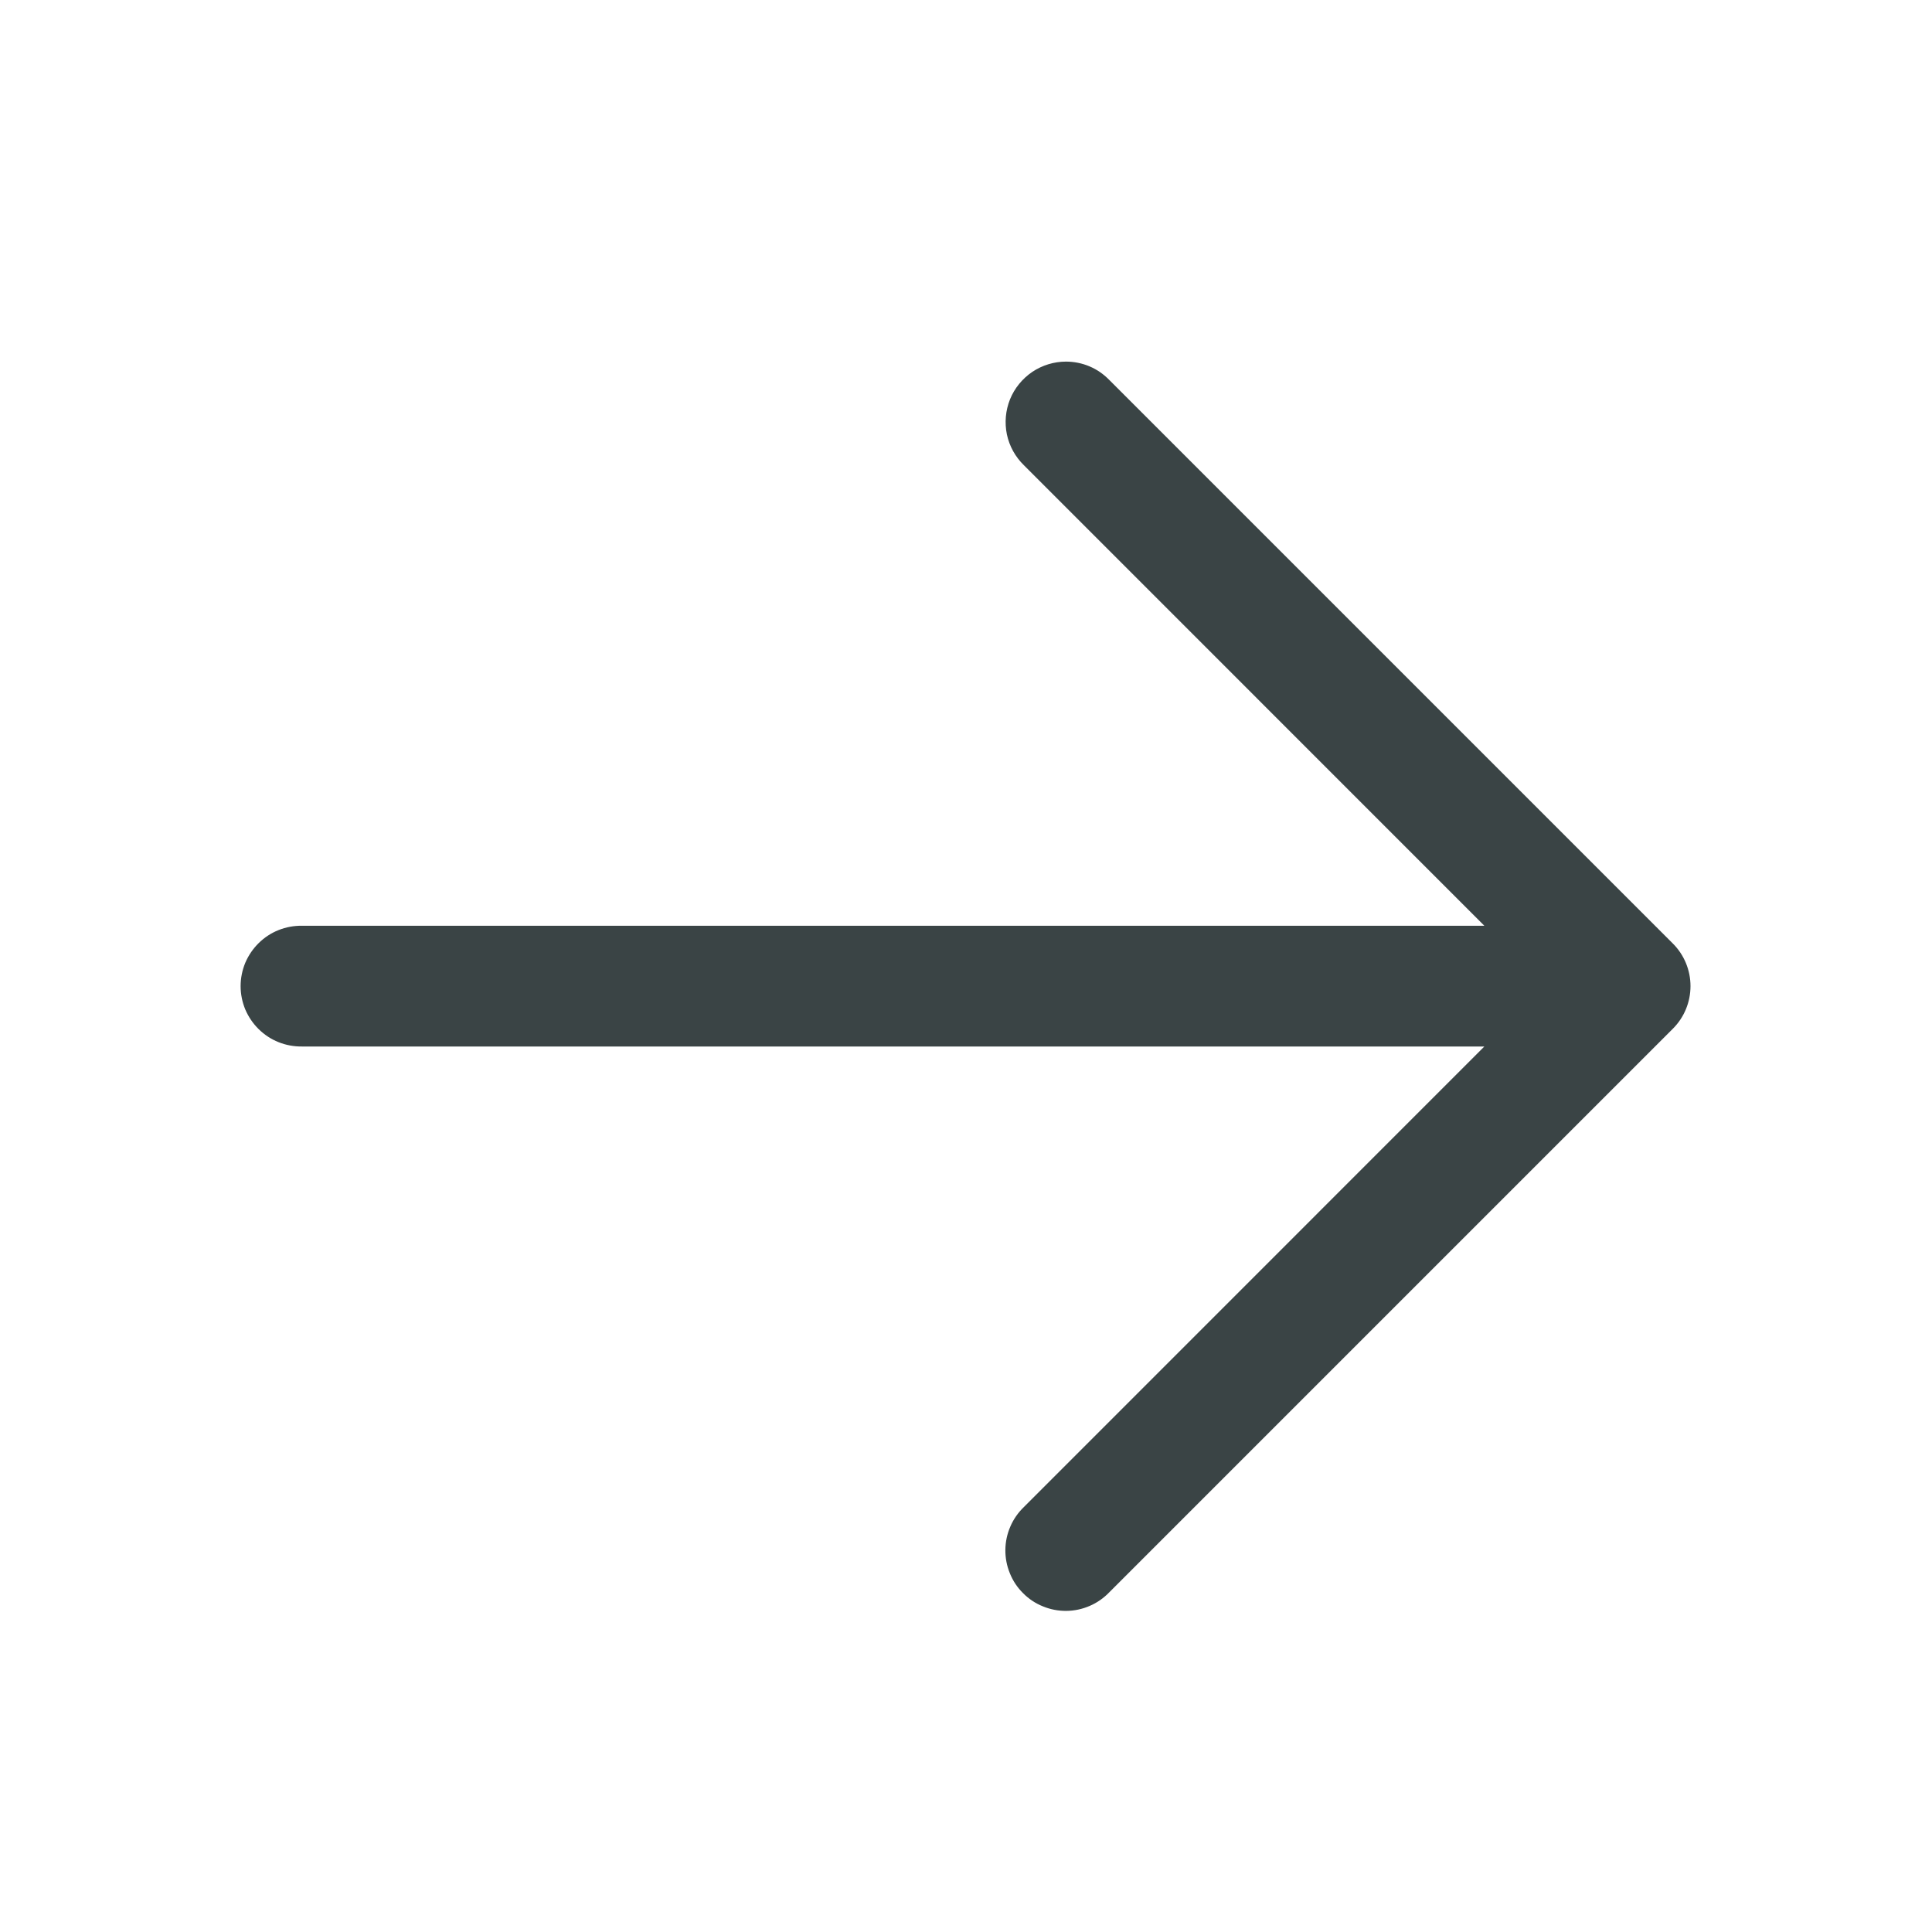 <svg width="24" height="24" viewBox="0 0 24 24" fill="none" xmlns="http://www.w3.org/2000/svg">
<path d="M13.242 4.492C13.093 4.492 12.947 4.537 12.823 4.62C12.7 4.704 12.603 4.822 12.547 4.96C12.491 5.099 12.478 5.251 12.508 5.397C12.539 5.543 12.613 5.676 12.72 5.78L18.439 11.5H3.75C3.651 11.499 3.552 11.517 3.46 11.554C3.367 11.591 3.284 11.646 3.213 11.716C3.142 11.786 3.086 11.869 3.047 11.96C3.009 12.052 2.989 12.151 2.989 12.25C2.989 12.349 3.009 12.448 3.047 12.54C3.086 12.631 3.142 12.714 3.213 12.784C3.284 12.854 3.367 12.909 3.46 12.946C3.552 12.983 3.651 13.001 3.75 13H18.439L12.72 18.72C12.648 18.789 12.59 18.872 12.551 18.963C12.511 19.055 12.49 19.153 12.489 19.253C12.488 19.353 12.507 19.452 12.545 19.544C12.582 19.637 12.638 19.721 12.709 19.791C12.779 19.862 12.863 19.918 12.956 19.955C13.048 19.993 13.147 20.012 13.247 20.011C13.347 20.01 13.445 19.989 13.537 19.949C13.628 19.91 13.711 19.852 13.78 19.78L20.78 12.78C20.921 12.64 21 12.449 21 12.25C21 12.051 20.921 11.86 20.78 11.72L13.78 4.72C13.71 4.648 13.627 4.59 13.534 4.551C13.442 4.512 13.342 4.492 13.242 4.492Z" fill="#3A4445"/>
</svg>
